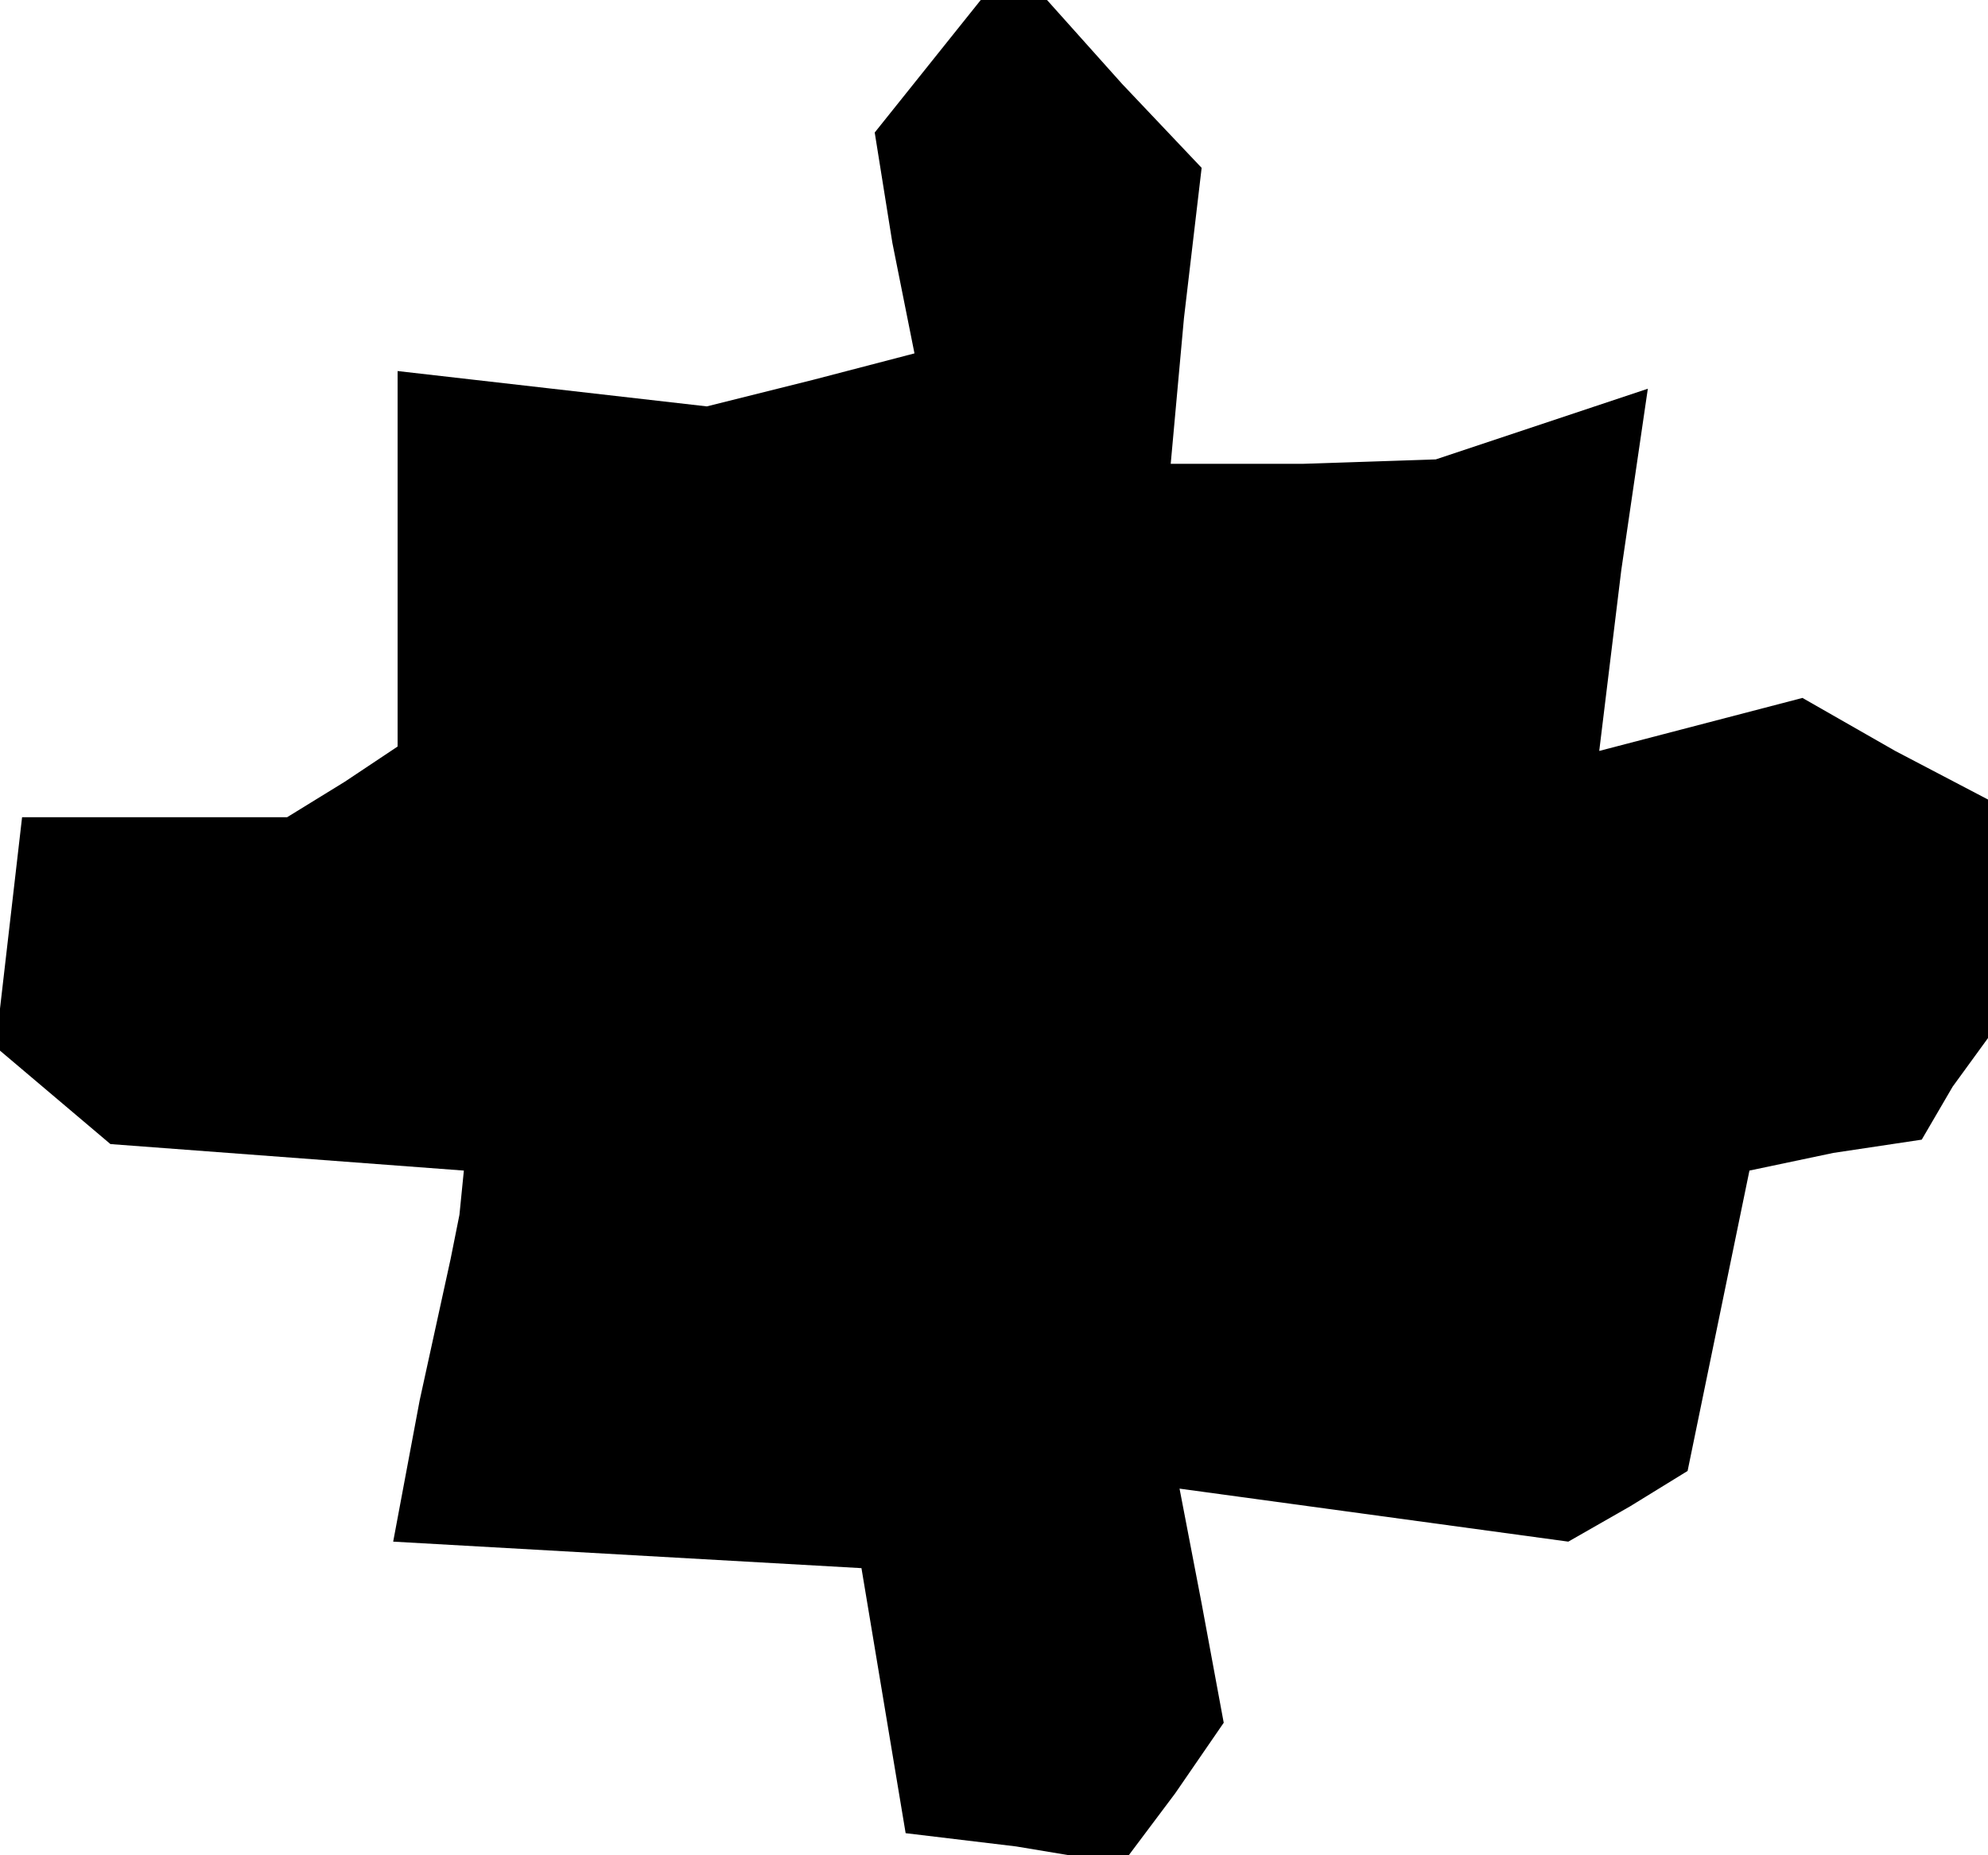 <?xml version="1.0" standalone="no"?>
<!DOCTYPE svg PUBLIC "-//W3C//DTD SVG 20010904//EN"
 "http://www.w3.org/TR/2001/REC-SVG-20010904/DTD/svg10.dtd">
<svg version="1.0" xmlns="http://www.w3.org/2000/svg"
 width="45pt" height="42pt" viewBox="0 0 45 42"
 preserveAspectRatio="xMidYMid meet">
<g transform="translate(0,42) scale(0.1,-0.1)"
fill="#000000" stroke="none">
<path d="M210 405 l-12 -15 4 -25 5 -25 -23 -6 -24 -6 -35 4 -35 4 0 -42 0
-43 -12 -8 -13 -8 -30 0 -30 0 -3 -26 -3 -26 13 -11 13 -11 40 -3 40 -3 -1
-10 -2 -10 -7 -32 -6 -32 53 -3 53 -3 5 -30 5 -30 25 -3 24 -4 12 16 11 16 -5
27 -5 26 44 -6 44 -6 14 8 13 8 7 34 7 34 19 4 20 3 7 12 8 11 0 27 0 27 -21
11 -21 12 -23 -6 -23 -6 5 41 6 41 -24 -8 -24 -8 -30 -1 -30 0 3 33 4 34 -18
19 -17 19 -7 0 -8 0 -12 -15z"/>
</g>
</svg>
